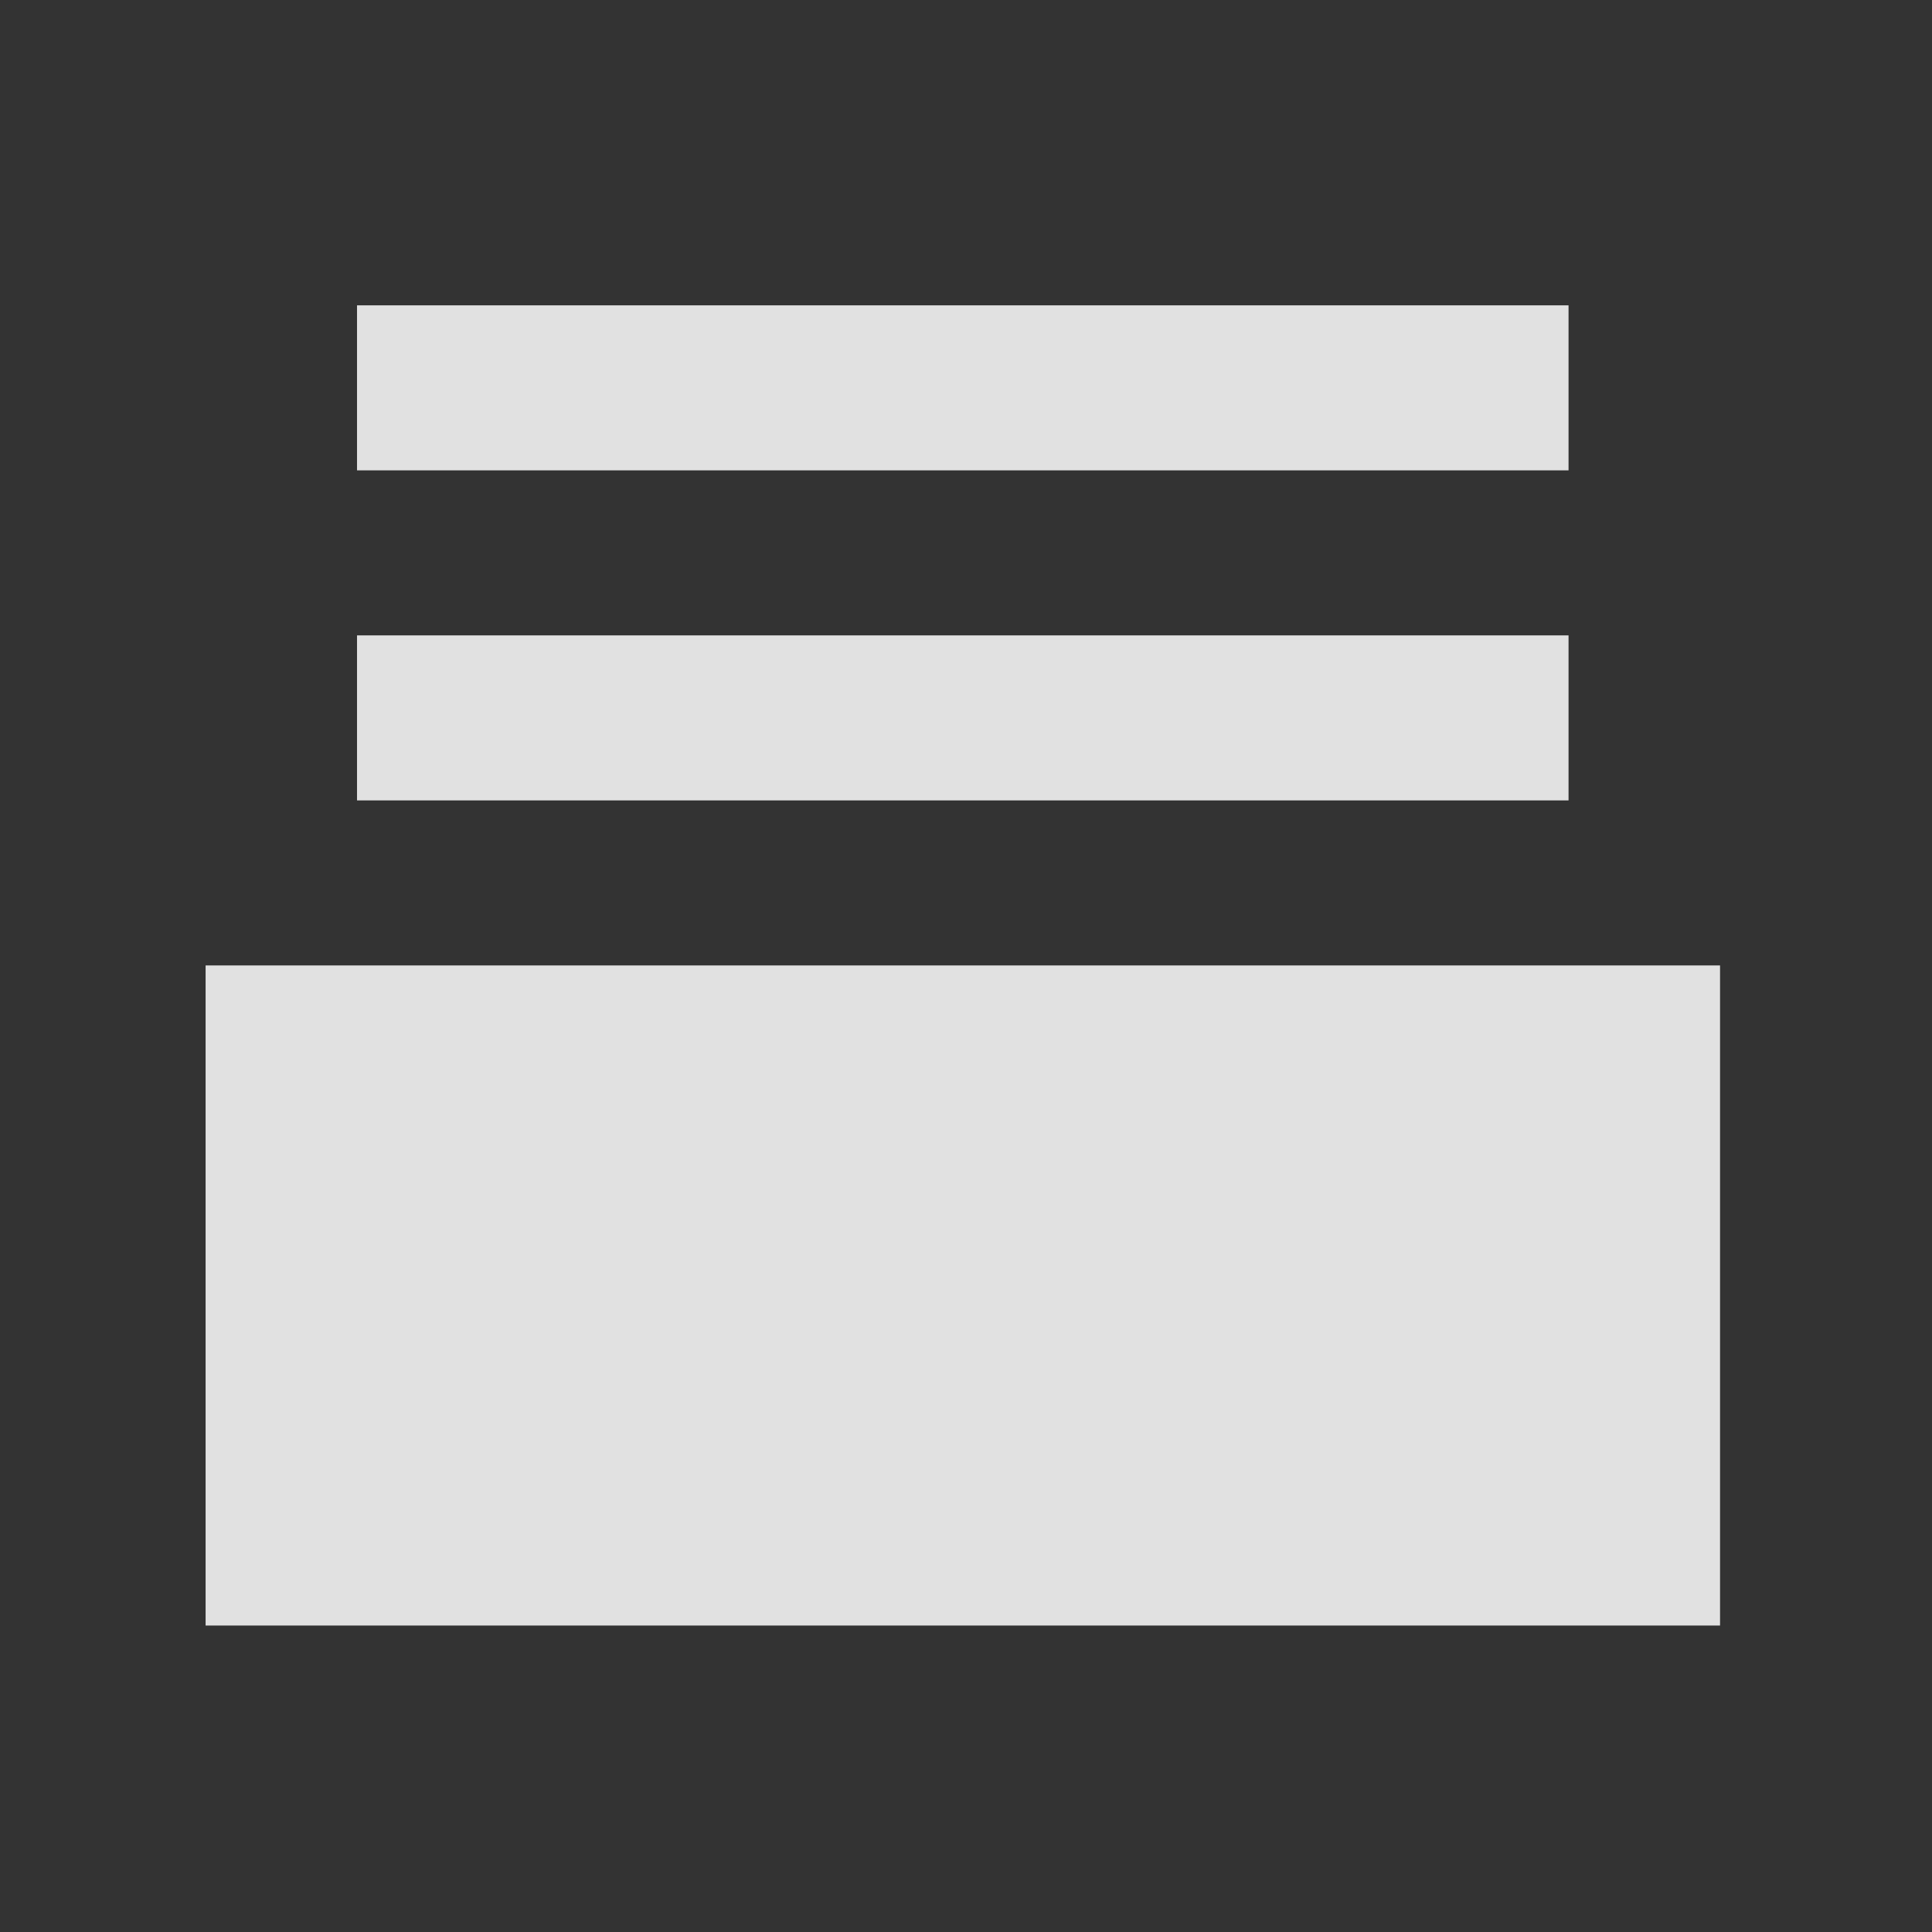 <?xml version="1.0" encoding="UTF-8" standalone="no"?>
<!-- Uploaded to: SVG Repo, www.svgrepo.com, Generator: SVG Repo Mixer Tools -->

<svg
   width="800px"
   height="800px"
   viewBox="0 0 24 24"
   fill="none"
   version="1.1"
   id="svg1"
   sodipodi:docname="ontop_focus_inactive.svg"
   inkscape:version="1.4 (e7c3feb, 2024-10-09)"
   xml:space="preserve"
   xmlns:inkscape="http://www.inkscape.org/namespaces/inkscape"
   xmlns:sodipodi="http://sodipodi.sourceforge.net/DTD/sodipodi-0.dtd"
   xmlns="http://www.w3.org/2000/svg"
   xmlns:svg="http://www.w3.org/2000/svg"><rect x="0" y="0" width="24" height="24" fill="#333333" stroke="none"/><defs
     id="defs1" /><sodipodi:namedview
     id="namedview1"
     pagecolor="#ffffff"
     bordercolor="#000000"
     borderopacity="0.25"
     inkscape:showpageshadow="2"
     inkscape:pageopacity="0.0"
     inkscape:pagecheckerboard="0"
     inkscape:deskcolor="#d1d1d1"
     inkscape:zoom="0.48436815"
     inkscape:cx="364.39225"
     inkscape:cy="330.32725"
     inkscape:window-width="1366"
     inkscape:window-height="776"
     inkscape:window-x="0"
     inkscape:window-y="29"
     inkscape:window-maximized="1"
     inkscape:current-layer="svg1" /><path
     d="M 21.367,11.993 H 2.554 v 8.2 H 21.367 Z M 19.485,3.793 H 4.435 V 5.843 H 19.485 Z m 0,4.1 H 4.435 v 2.05 H 19.485 Z"
     id="router_top-[#1113]"
     style="fill:#ffffff;fill-rule:evenodd;stroke:none;stroke-width:0.982;fill-opacity:0.85"
     sodipodi:nodetypes="ccccccccccccccc" /></svg>
